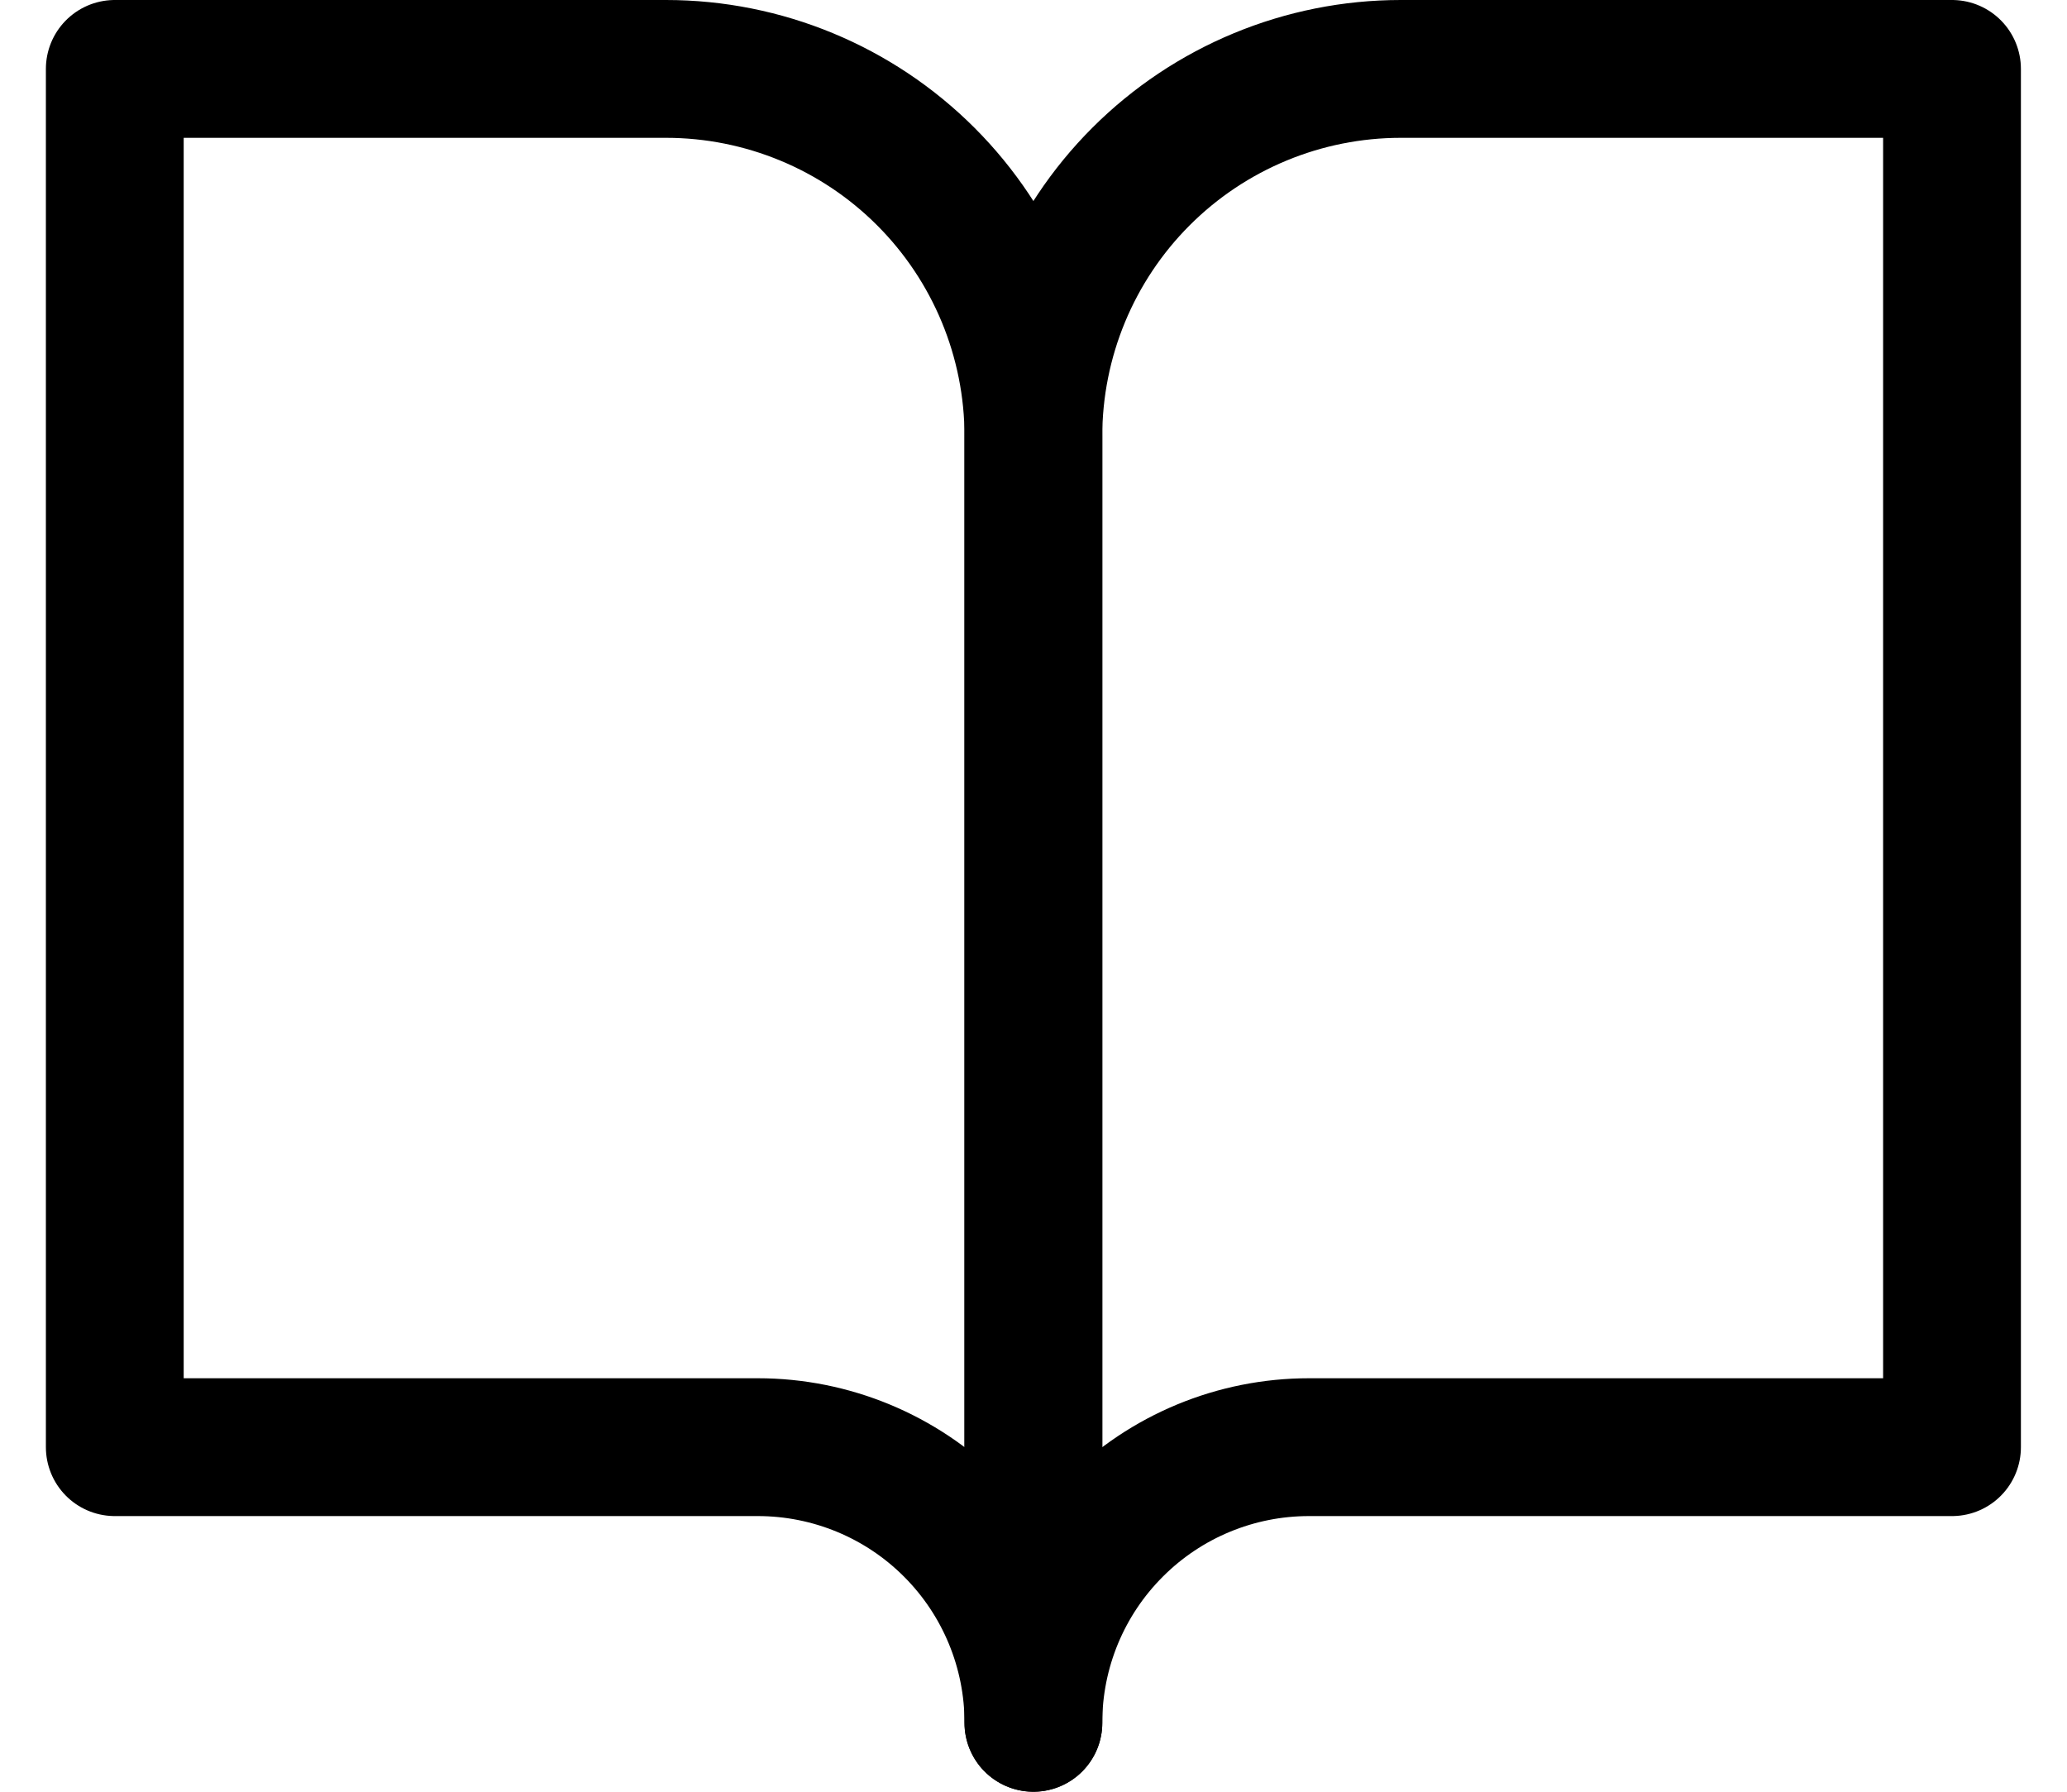 <svg width="30" height="26" viewBox="0 0 30 26" fill="none" xmlns="http://www.w3.org/2000/svg">
<path d="M1.666 1H9.666C11.081 1 12.437 1.562 13.437 2.562C14.437 3.562 14.999 4.919 14.999 6.333V25C14.999 23.939 14.578 22.922 13.828 22.172C13.078 21.421 12.06 21 10.999 21H1.666V1Z" stroke="black" stroke-width="2" stroke-linecap="round" stroke-linejoin="round"/>
<path d="M28.331 1H20.331C18.917 1 17.56 1.562 16.56 2.562C15.56 3.562 14.998 4.919 14.998 6.333V25C14.998 23.939 15.419 22.922 16.17 22.172C16.92 21.421 17.937 21 18.998 21H28.331V1Z" stroke="black" stroke-width="2" stroke-linecap="round" stroke-linejoin="round"/>
</svg>
